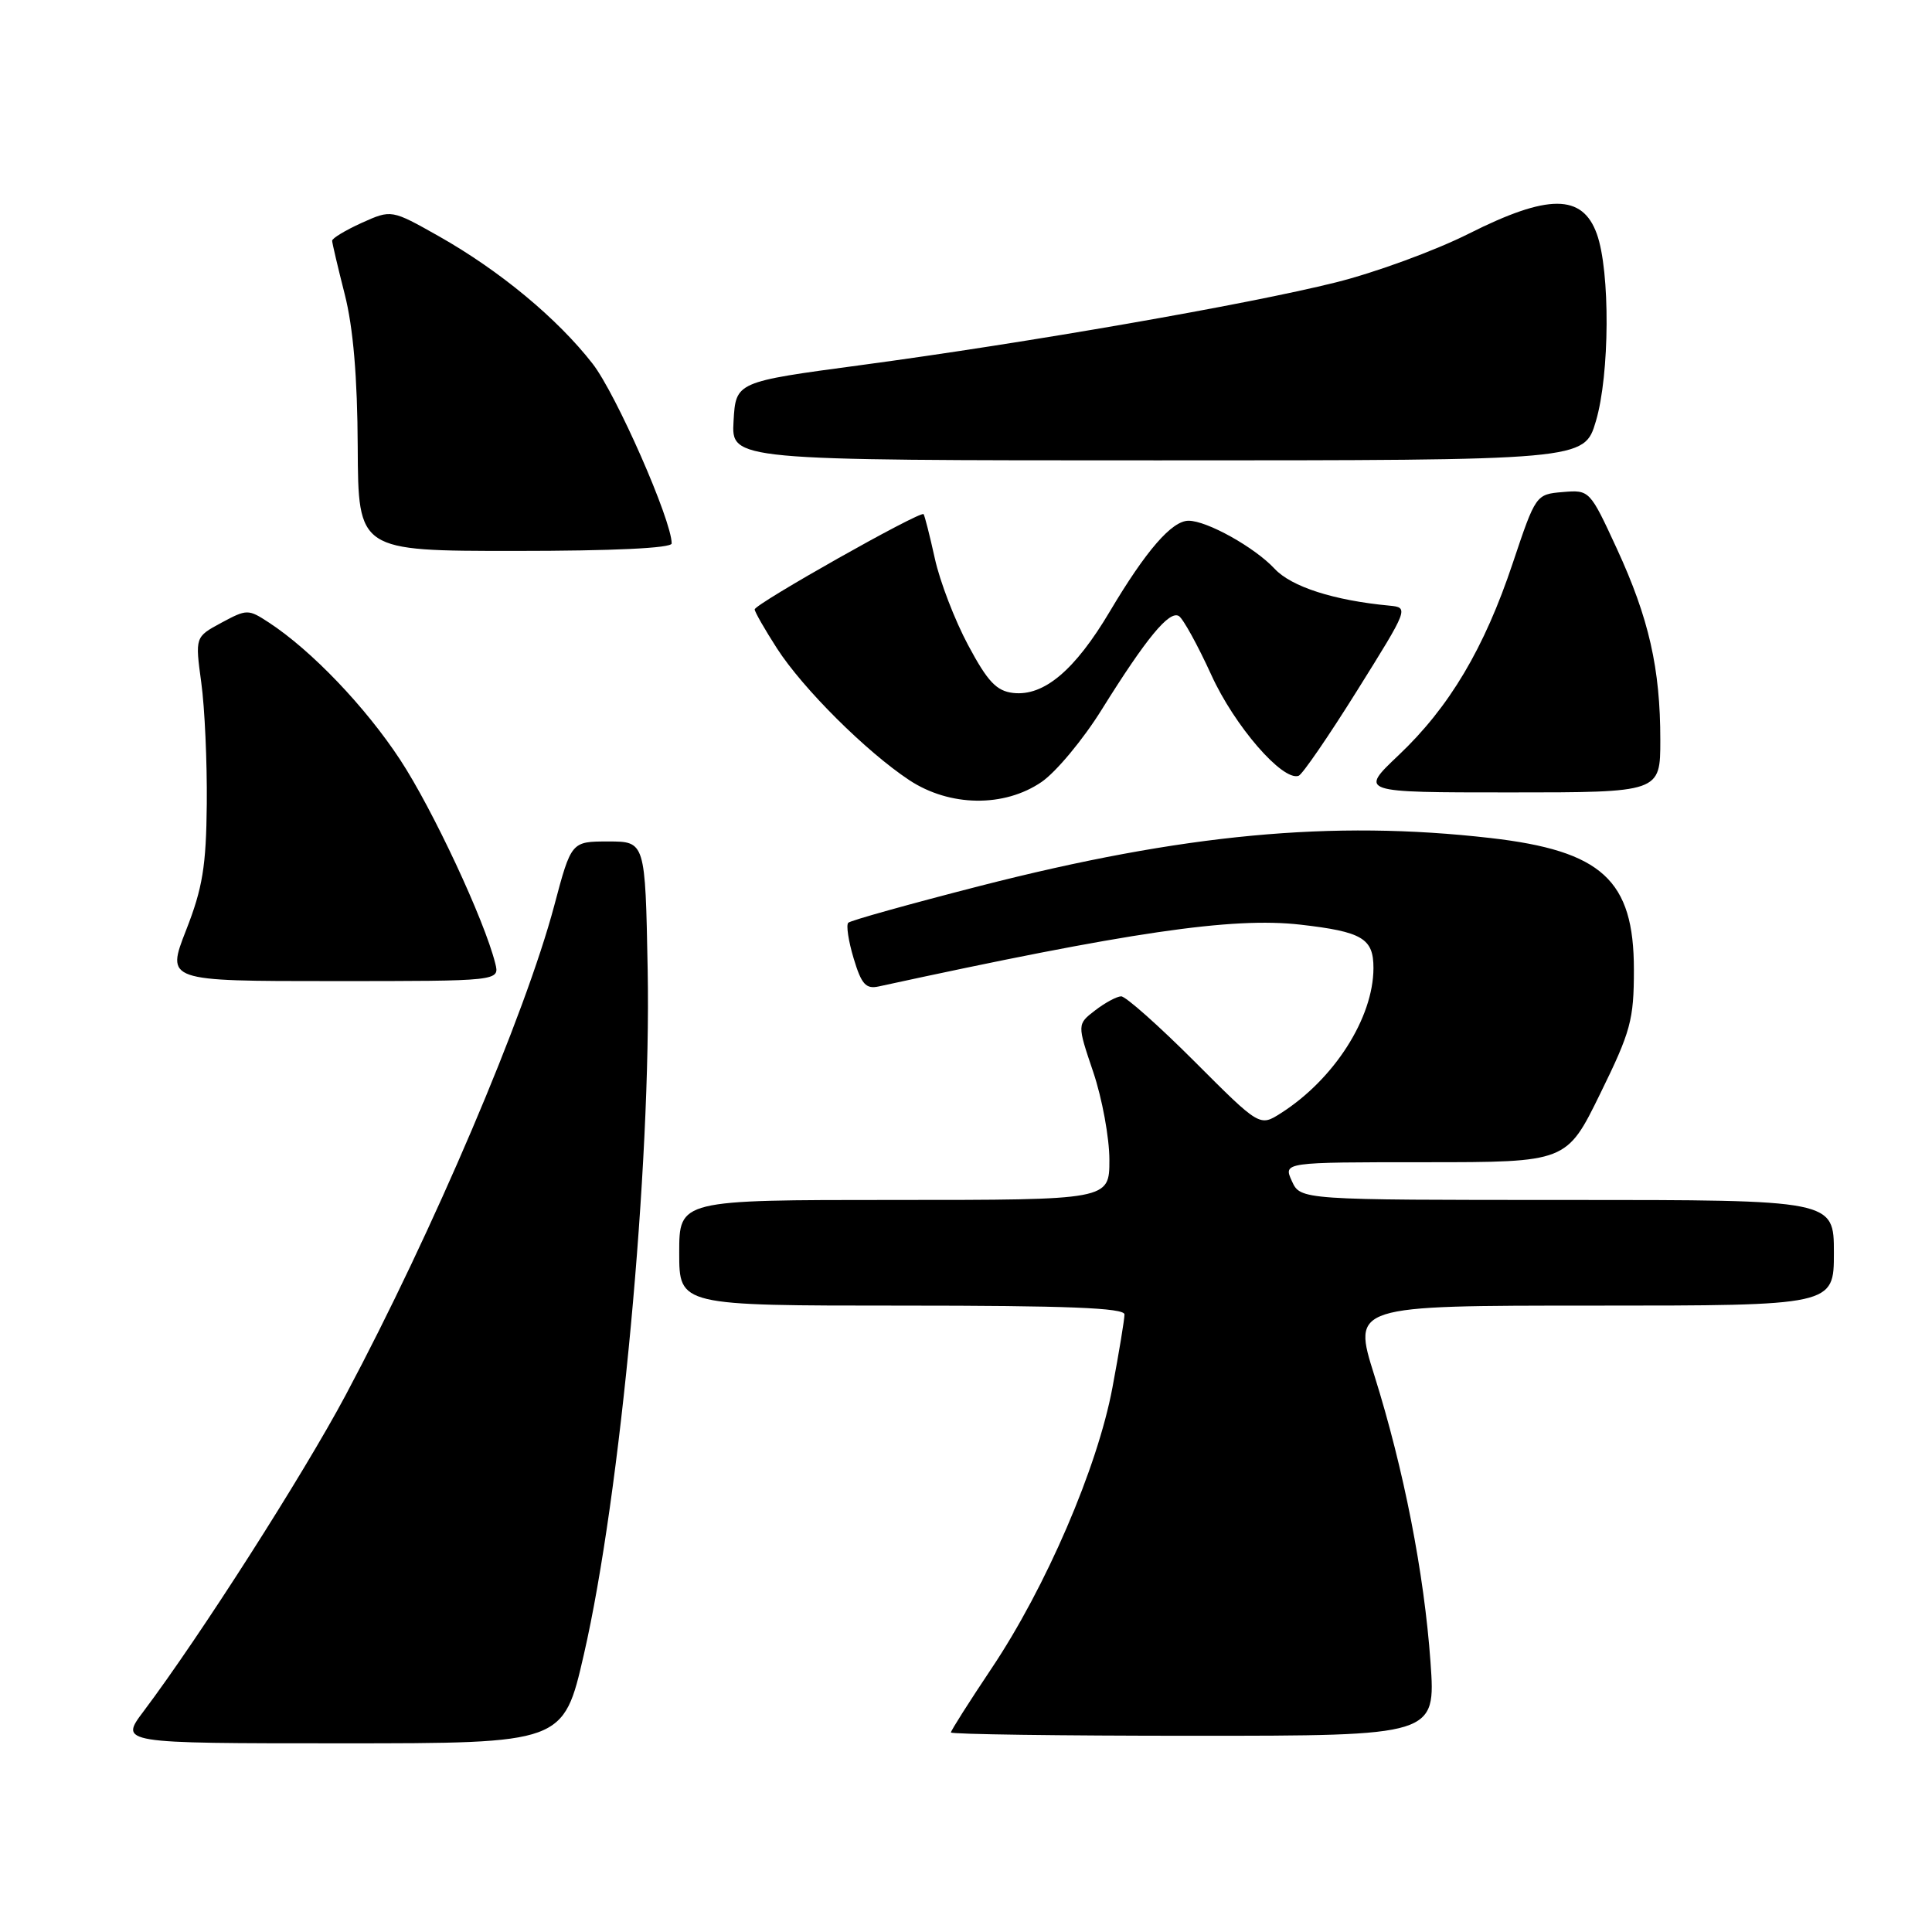 <?xml version="1.0" encoding="UTF-8" standalone="no"?>
<!DOCTYPE svg PUBLIC "-//W3C//DTD SVG 1.1//EN" "http://www.w3.org/Graphics/SVG/1.1/DTD/svg11.dtd" >
<svg xmlns="http://www.w3.org/2000/svg" xmlns:xlink="http://www.w3.org/1999/xlink" version="1.1" viewBox="0 0 256 256">
 <g >
 <path fill="currentColor"
d=" M 77.36 219.25 C 82.22 198.14 86.30 154.35 85.82 128.50 C 85.50 111.50 85.50 111.50 80.60 111.50 C 75.70 111.50 75.70 111.50 73.44 120.00 C 69.60 134.45 57.38 163.14 45.79 184.88 C 40.16 195.44 26.49 216.83 19.03 226.75 C 15.83 231.00 15.83 231.00 45.24 231.00 C 74.66 231.00 74.66 231.00 77.36 219.25 Z  M 189.55 220.25 C 188.71 208.46 186.02 194.71 182.11 182.25 C 179.20 173.00 179.20 173.00 211.10 173.00 C 243.00 173.00 243.00 173.00 243.00 166.00 C 243.00 159.00 243.00 159.00 207.66 159.00 C 172.32 159.00 172.32 159.00 171.18 156.50 C 170.04 154.00 170.04 154.00 188.82 154.00 C 207.59 154.00 207.59 154.00 212.04 144.91 C 216.09 136.66 216.50 135.14 216.50 128.48 C 216.50 116.61 212.28 112.74 197.47 111.04 C 176.51 108.64 156.78 110.50 129.86 117.39 C 120.55 119.78 112.70 121.97 112.40 122.27 C 112.10 122.56 112.42 124.69 113.11 126.98 C 114.14 130.42 114.73 131.08 116.43 130.71 C 149.59 123.50 163.26 121.49 172.30 122.52 C 180.52 123.46 182.00 124.34 181.99 128.29 C 181.97 134.89 176.78 143.01 169.71 147.51 C 166.91 149.29 166.91 149.29 158.27 140.64 C 153.52 135.89 149.15 132.01 148.56 132.02 C 147.98 132.03 146.42 132.87 145.11 133.88 C 142.72 135.72 142.72 135.72 144.86 142.05 C 146.04 145.54 147.00 150.78 147.00 153.69 C 147.00 159.00 147.00 159.00 118.50 159.00 C 90.00 159.00 90.00 159.00 90.00 166.00 C 90.00 173.00 90.00 173.00 119.50 173.00 C 141.39 173.00 149.00 173.30 149.00 174.17 C 149.00 174.82 148.28 179.18 147.40 183.88 C 145.42 194.46 138.59 210.32 131.38 221.08 C 128.42 225.51 126.00 229.32 126.00 229.56 C 126.00 229.80 140.45 230.00 158.12 230.00 C 190.24 230.00 190.24 230.00 189.55 220.25 Z  M 65.62 127.64 C 64.18 121.89 57.34 107.25 53.03 100.68 C 48.42 93.66 41.28 86.19 35.63 82.49 C 32.89 80.70 32.72 80.70 29.33 82.52 C 25.85 84.40 25.85 84.40 26.67 90.45 C 27.13 93.78 27.45 101.00 27.40 106.50 C 27.32 114.78 26.85 117.66 24.66 123.25 C 22.02 130.00 22.02 130.00 44.12 130.00 C 66.22 130.00 66.22 130.00 65.62 127.64 Z  M 138.02 103.61 C 139.93 102.30 143.53 97.98 146.00 94.00 C 151.88 84.57 154.94 80.85 156.21 81.63 C 156.77 81.98 158.70 85.48 160.50 89.42 C 163.57 96.18 169.94 103.53 172.07 102.80 C 172.56 102.64 176.05 97.55 179.83 91.50 C 186.65 80.59 186.69 80.50 184.10 80.25 C 176.75 79.56 171.11 77.75 168.89 75.36 C 166.23 72.51 159.93 69.00 157.49 69.00 C 155.28 69.00 151.86 72.94 147.07 81.00 C 142.43 88.82 138.32 92.28 134.25 91.82 C 132.04 91.56 130.87 90.33 128.29 85.50 C 126.52 82.20 124.53 77.03 123.87 74.00 C 123.20 70.97 122.53 68.33 122.38 68.13 C 121.99 67.63 100.00 80.04 100.00 80.75 C 100.00 81.07 101.33 83.39 102.95 85.91 C 106.39 91.25 114.77 99.59 120.48 103.37 C 125.84 106.91 133.06 107.01 138.02 103.61 Z  M 220.00 98.05 C 220.00 88.57 218.49 81.92 214.24 72.70 C 210.66 64.94 210.62 64.90 207.07 65.20 C 203.52 65.50 203.49 65.54 200.45 74.61 C 196.68 85.91 192.05 93.70 185.31 100.08 C 180.12 105.00 180.12 105.00 200.06 105.00 C 220.00 105.00 220.00 105.00 220.00 98.05 Z  M 89.00 72.01 C 89.00 68.94 81.63 52.18 78.52 48.19 C 73.86 42.20 66.21 35.86 58.18 31.32 C 51.87 27.76 51.87 27.76 47.93 29.53 C 45.77 30.51 44.01 31.57 44.01 31.90 C 44.02 32.23 44.77 35.42 45.68 39.00 C 46.80 43.40 47.36 49.95 47.40 59.25 C 47.47 73.00 47.47 73.00 68.23 73.00 C 81.28 73.00 89.00 72.63 89.00 72.01 Z  M 211.46 55.82 C 213.30 49.64 213.37 35.95 211.59 31.00 C 209.68 25.68 205.14 25.67 194.63 30.96 C 190.16 33.21 182.22 36.12 177.00 37.42 C 165.36 40.33 136.16 45.42 114.00 48.39 C 97.50 50.60 97.50 50.60 97.20 55.80 C 96.90 61.00 96.90 61.00 153.41 61.00 C 209.92 61.00 209.92 61.00 211.46 55.82 Z "/>
</g>
</svg>